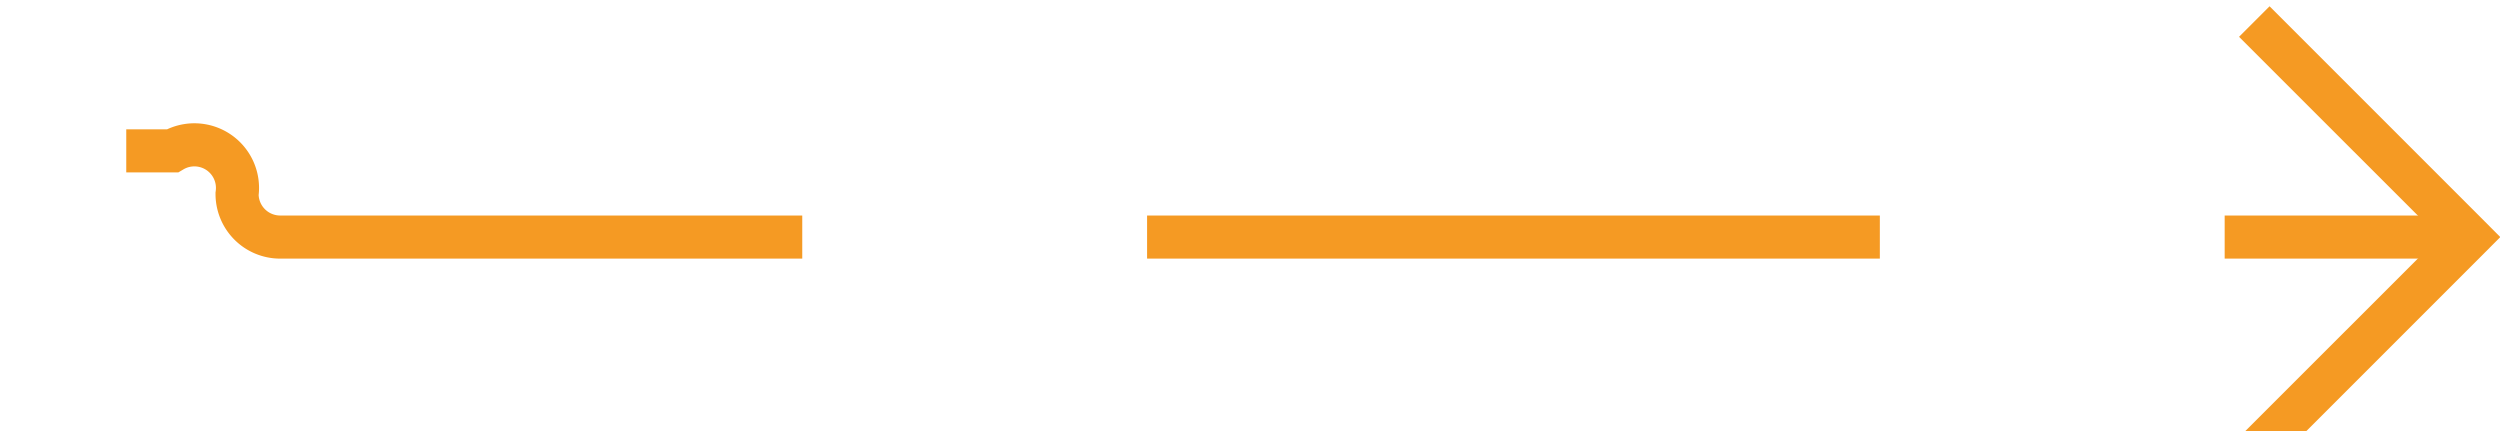 ﻿<?xml version="1.0" encoding="utf-8"?>
<svg version="1.1" xmlns:xlink="http://www.w3.org/1999/xlink" width="58px" height="10px" preserveAspectRatio="xMinYMid meet" viewBox="2280 498  58 8" xmlns="http://www.w3.org/2000/svg">
  <path d="M 2233.5 499.5  A 1 1 0 0 0 2234.5 500.5 L 2284 500.5  A 1 1 0 0 1 2285.5 501.5 A 1 1 0 0 0 2286.5 502.5 L 2337 502.5  " stroke-width="1" stroke-dasharray="17,8" stroke="#f59a23" fill="none" />
  <path d="M 2331.946 497.854  L 2336.593 502.5  L 2331.946 507.146  L 2332.654 507.854  L 2337.654 502.854  L 2338.007 502.5  L 2337.654 502.146  L 2332.654 497.146  L 2331.946 497.854  Z " fill-rule="nonzero" fill="#f59a23" stroke="none" />
</svg>